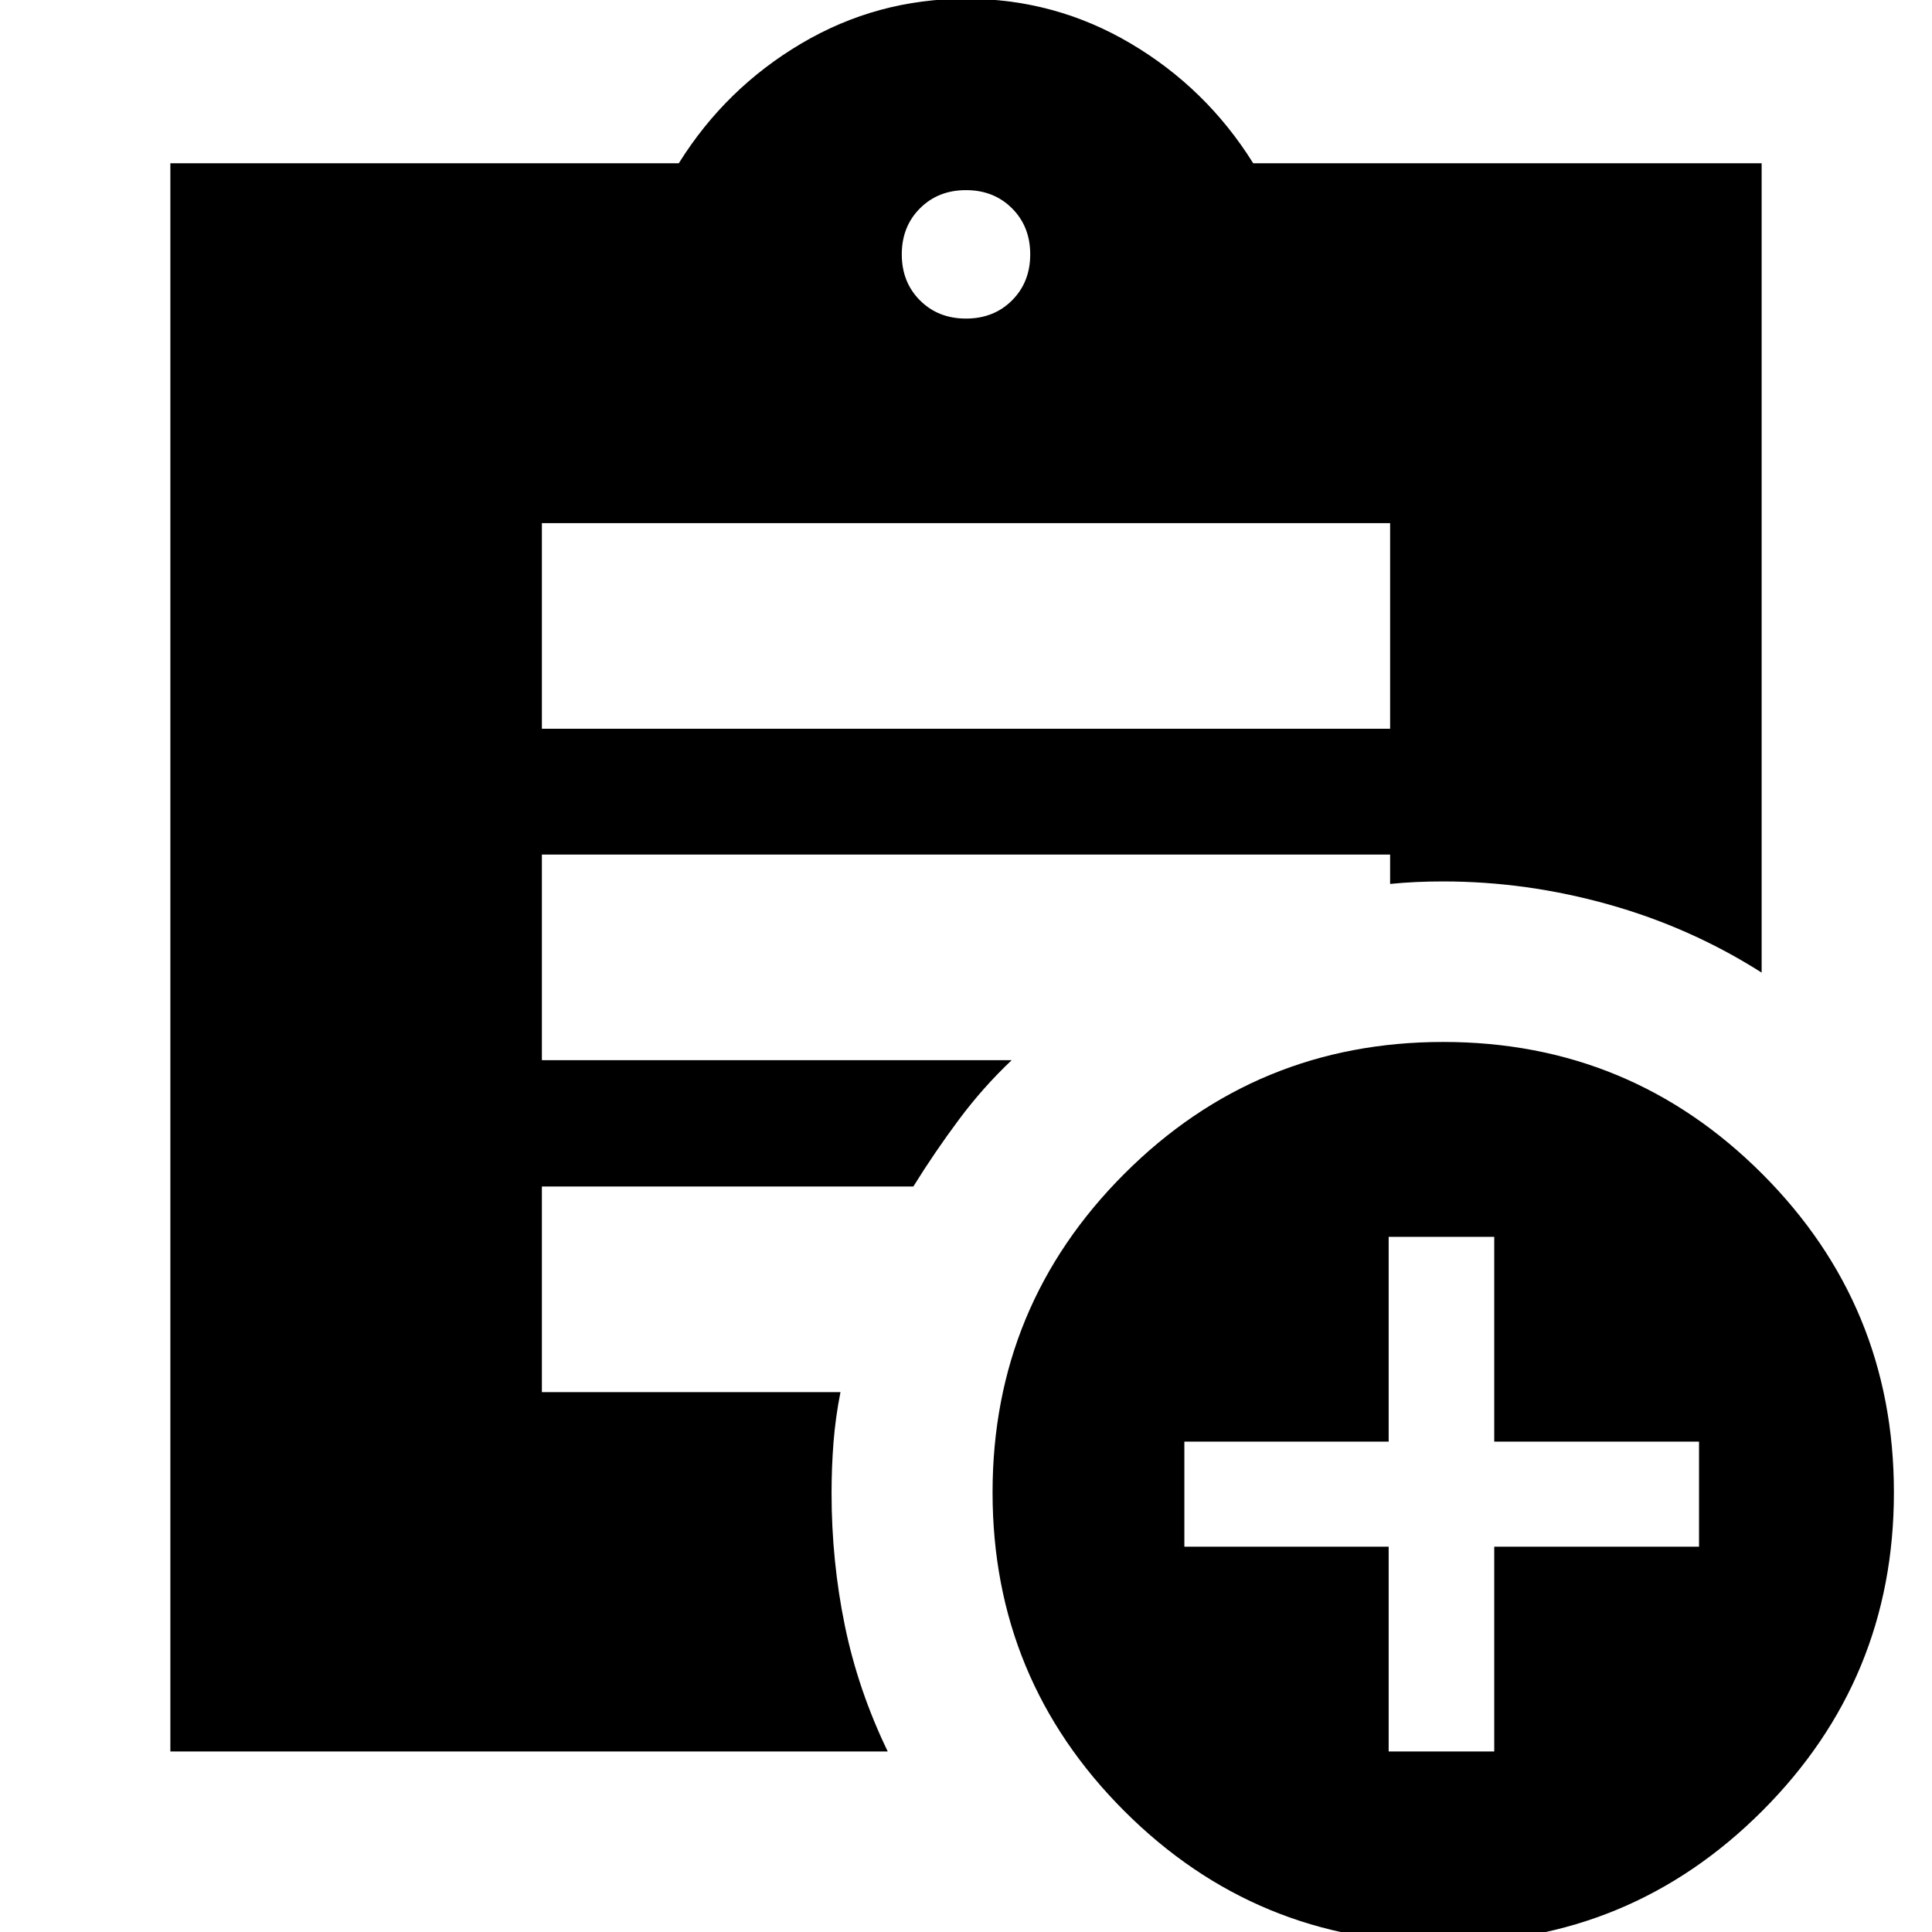 <svg xmlns="http://www.w3.org/2000/svg" height="24" viewBox="0 -960 960 960" width="24"><path d="M480-801.7q13.83 0 22.87-9.04 9.04-9.04 9.04-22.87 0-13.83-9.04-22.87-9.04-9.04-22.87-9.04-13.83 0-22.87 9.04-9.04 9.04-9.04 22.87 0 13.83 9.04 22.87 9.04 9.04 22.87 9.04ZM717.12 5.37q-92.94 0-158.43-65.45-65.49-65.46-65.49-158.33 0-92.86 65.5-158.36 65.5-65.49 158.44-65.49t158.43 65.49q65.5 65.5 65.5 158.36 0 92.87-65.51 158.33-65.5 65.45-158.44 65.45Zm-27.1-95.07h52.46v-101.76h101.76v-52.21H742.48v-101.76h-52.46v101.76H588.5v52.21h101.52V-89.7ZM269.26-597.89h421.48v-102.18H269.26v102.18ZM441.11-89.7H84.65v-789.17h252.63q23.24-37.24 60.86-59.5 37.62-22.26 81.86-22.26t81.86 22.26q37.62 22.26 60.86 59.5h252.63v402.15q-35.2-22.39-76.01-33.85-40.82-11.45-82.21-11.45-6.7 0-13.2.28-6.51.29-13.19.96v-14.59H269.26v102.17H502.7q-14.27 13.48-26.21 29.51-11.95 16.02-22.66 33.26H269.26v102.17h148.37q-2.48 12.47-3.46 24.91-.97 12.44-.97 25.26 0 33.72 6.59 65.82 6.6 32.1 21.32 62.57Z"/></svg>